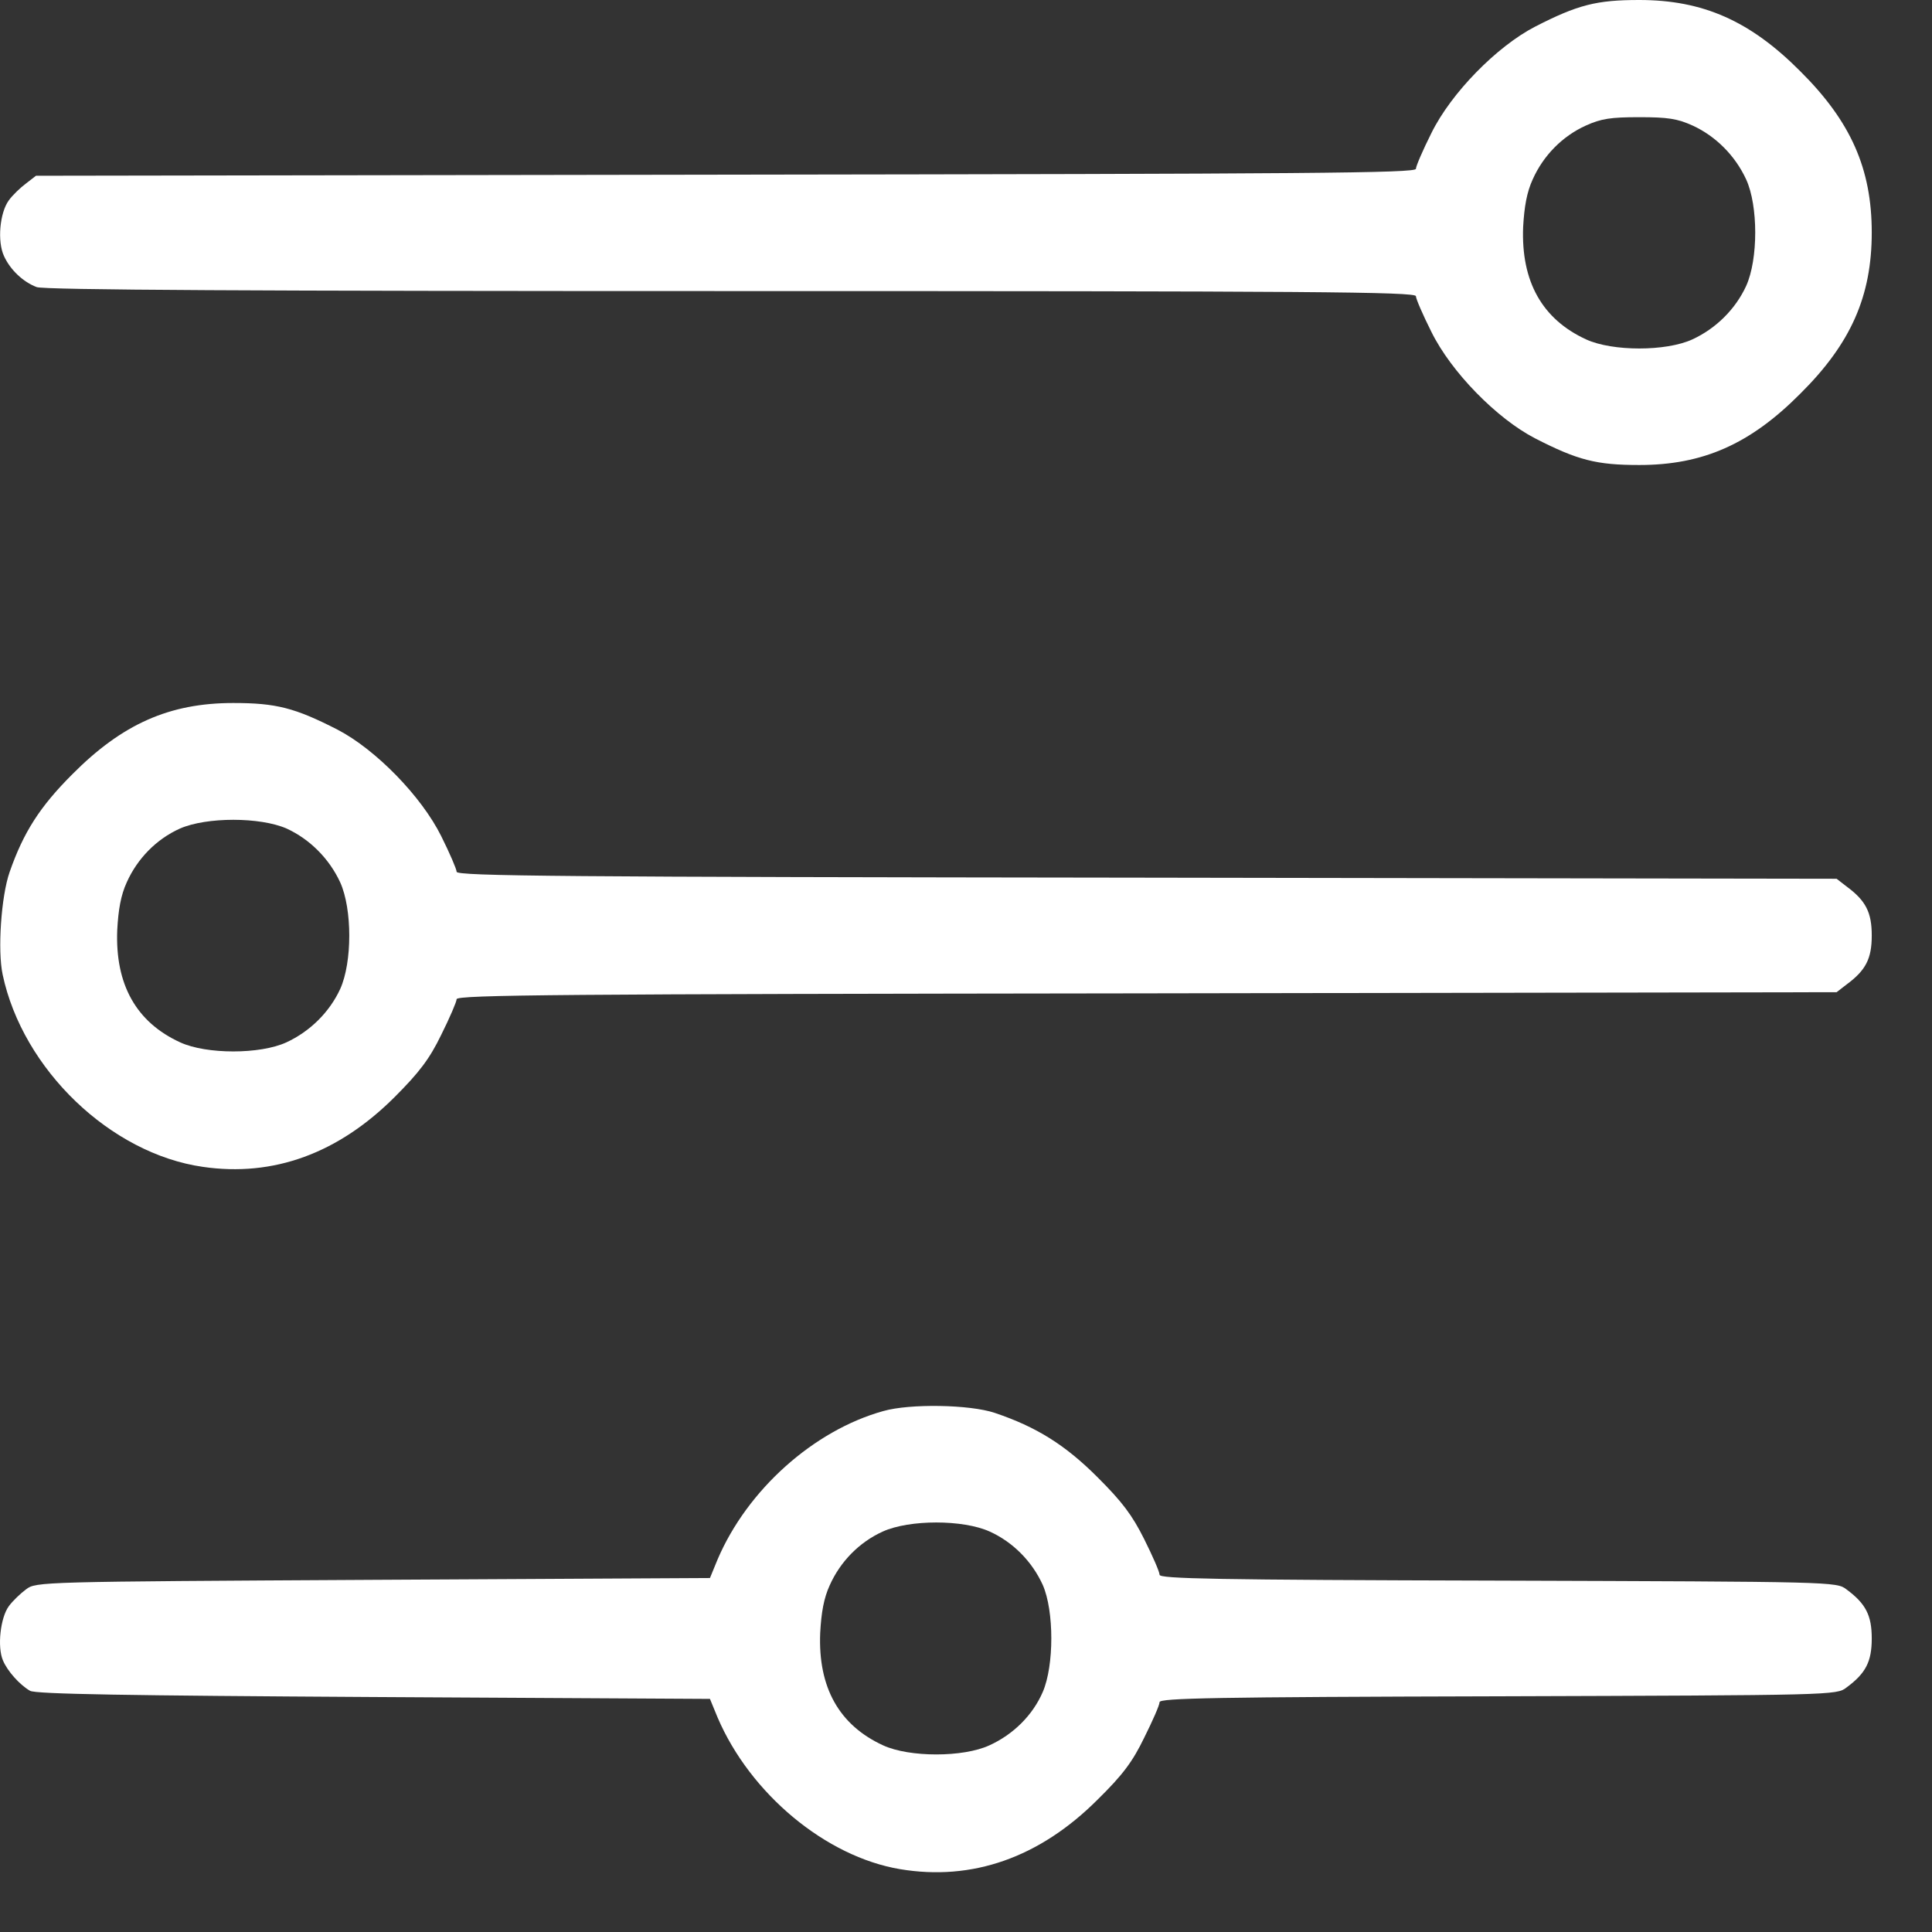 <svg width="32" height="32" viewBox="0 0 32 32" fill="none" xmlns="http://www.w3.org/2000/svg">
<rect x="0" y="0" width="32" height="32" fill="#333333" stroke="none"/>
<path d="M0.049 27.502C0.122 27.678 0.328 27.908 0.498 28.005C0.589 28.06 2.129 28.084 6.186 28.108L11.759 28.139L11.886 28.448C12.426 29.709 13.676 30.752 14.907 30.959C16.101 31.159 17.217 30.77 18.181 29.806C18.594 29.4 18.758 29.182 18.952 28.781C19.091 28.502 19.206 28.242 19.206 28.193C19.206 28.126 20.116 28.108 24.81 28.096C30.365 28.078 30.42 28.078 30.583 27.951C30.905 27.714 31.002 27.52 31.002 27.138C31.002 26.756 30.904 26.562 30.583 26.325C30.42 26.198 30.365 26.198 24.81 26.18C20.116 26.168 19.206 26.149 19.206 26.083C19.206 26.034 19.091 25.773 18.952 25.494C18.752 25.094 18.588 24.876 18.181 24.47C17.642 23.93 17.163 23.633 16.477 23.402C16.065 23.263 15.071 23.245 14.628 23.372C13.476 23.693 12.378 24.676 11.886 25.828L11.759 26.137L6.18 26.167C0.662 26.198 0.595 26.198 0.431 26.325C0.34 26.392 0.207 26.519 0.146 26.604C0.007 26.792 -0.048 27.277 0.049 27.502ZM13.742 26.259C13.918 25.864 14.233 25.543 14.622 25.367C15.064 25.167 15.95 25.167 16.392 25.367C16.781 25.543 17.096 25.865 17.272 26.253C17.46 26.683 17.46 27.587 17.272 28.023C17.108 28.405 16.787 28.727 16.386 28.909C15.95 29.109 15.064 29.109 14.628 28.909C13.9 28.575 13.548 27.951 13.585 27.047C13.603 26.708 13.645 26.471 13.742 26.259Z" fill="white"/>
<path d="M0.044 16.143C0.377 17.714 1.832 19.109 3.361 19.327C4.531 19.497 5.604 19.103 6.538 18.169C6.945 17.762 7.115 17.538 7.309 17.138C7.448 16.859 7.563 16.592 7.563 16.55C7.563 16.477 9.334 16.465 18.988 16.453L30.42 16.434L30.584 16.307C30.905 16.071 31.002 15.877 31.002 15.495C31.002 15.113 30.905 14.918 30.584 14.682L30.42 14.555L18.988 14.537C9.334 14.525 7.563 14.512 7.563 14.439C7.563 14.397 7.448 14.13 7.309 13.851C6.981 13.19 6.223 12.414 5.592 12.086C4.883 11.723 4.573 11.644 3.864 11.644C2.809 11.644 2.027 11.989 1.196 12.826C0.662 13.36 0.389 13.784 0.159 14.445C0.019 14.846 -0.042 15.743 0.044 16.143ZM2.099 14.615C2.275 14.221 2.59 13.899 2.979 13.724C3.421 13.53 4.307 13.53 4.749 13.724C5.131 13.9 5.453 14.221 5.635 14.615C5.835 15.058 5.835 15.937 5.635 16.38C5.459 16.762 5.137 17.083 4.743 17.265C4.307 17.465 3.421 17.465 2.985 17.265C2.257 16.932 1.905 16.307 1.942 15.403C1.96 15.064 2.002 14.827 2.099 14.615Z" fill="white"/>
<path d="M0.068 4.245C0.171 4.47 0.383 4.67 0.607 4.755C0.729 4.803 4.234 4.821 12.118 4.821C21.73 4.821 23.452 4.833 23.452 4.906C23.452 4.949 23.567 5.215 23.707 5.494C24.034 6.161 24.792 6.932 25.423 7.259C26.132 7.623 26.442 7.702 27.151 7.702C28.207 7.702 28.989 7.356 29.82 6.519C30.657 5.688 31.002 4.906 31.002 3.851C31.002 2.796 30.656 2.013 29.82 1.182C28.989 0.346 28.207 -2.87154e-06 27.151 -2.82541e-06C26.442 -2.79438e-06 26.132 0.079 25.423 0.443C24.792 0.77 24.034 1.54 23.707 2.207C23.567 2.486 23.452 2.753 23.452 2.796C23.452 2.868 21.681 2.88 12.027 2.893L0.596 2.911L0.432 3.038C0.341 3.105 0.208 3.232 0.147 3.317C-0.005 3.523 -0.048 4.002 0.068 4.245ZM25.386 2.972C25.562 2.577 25.877 2.256 26.266 2.08C26.52 1.965 26.678 1.941 27.151 1.941C27.624 1.941 27.782 1.965 28.036 2.08C28.419 2.256 28.74 2.578 28.922 2.972C29.122 3.408 29.122 4.294 28.922 4.736C28.746 5.118 28.425 5.44 28.03 5.622C27.594 5.822 26.708 5.822 26.272 5.622C25.544 5.288 25.192 4.663 25.228 3.76C25.247 3.42 25.289 3.184 25.386 2.972Z" fill="white"/>
</svg>

